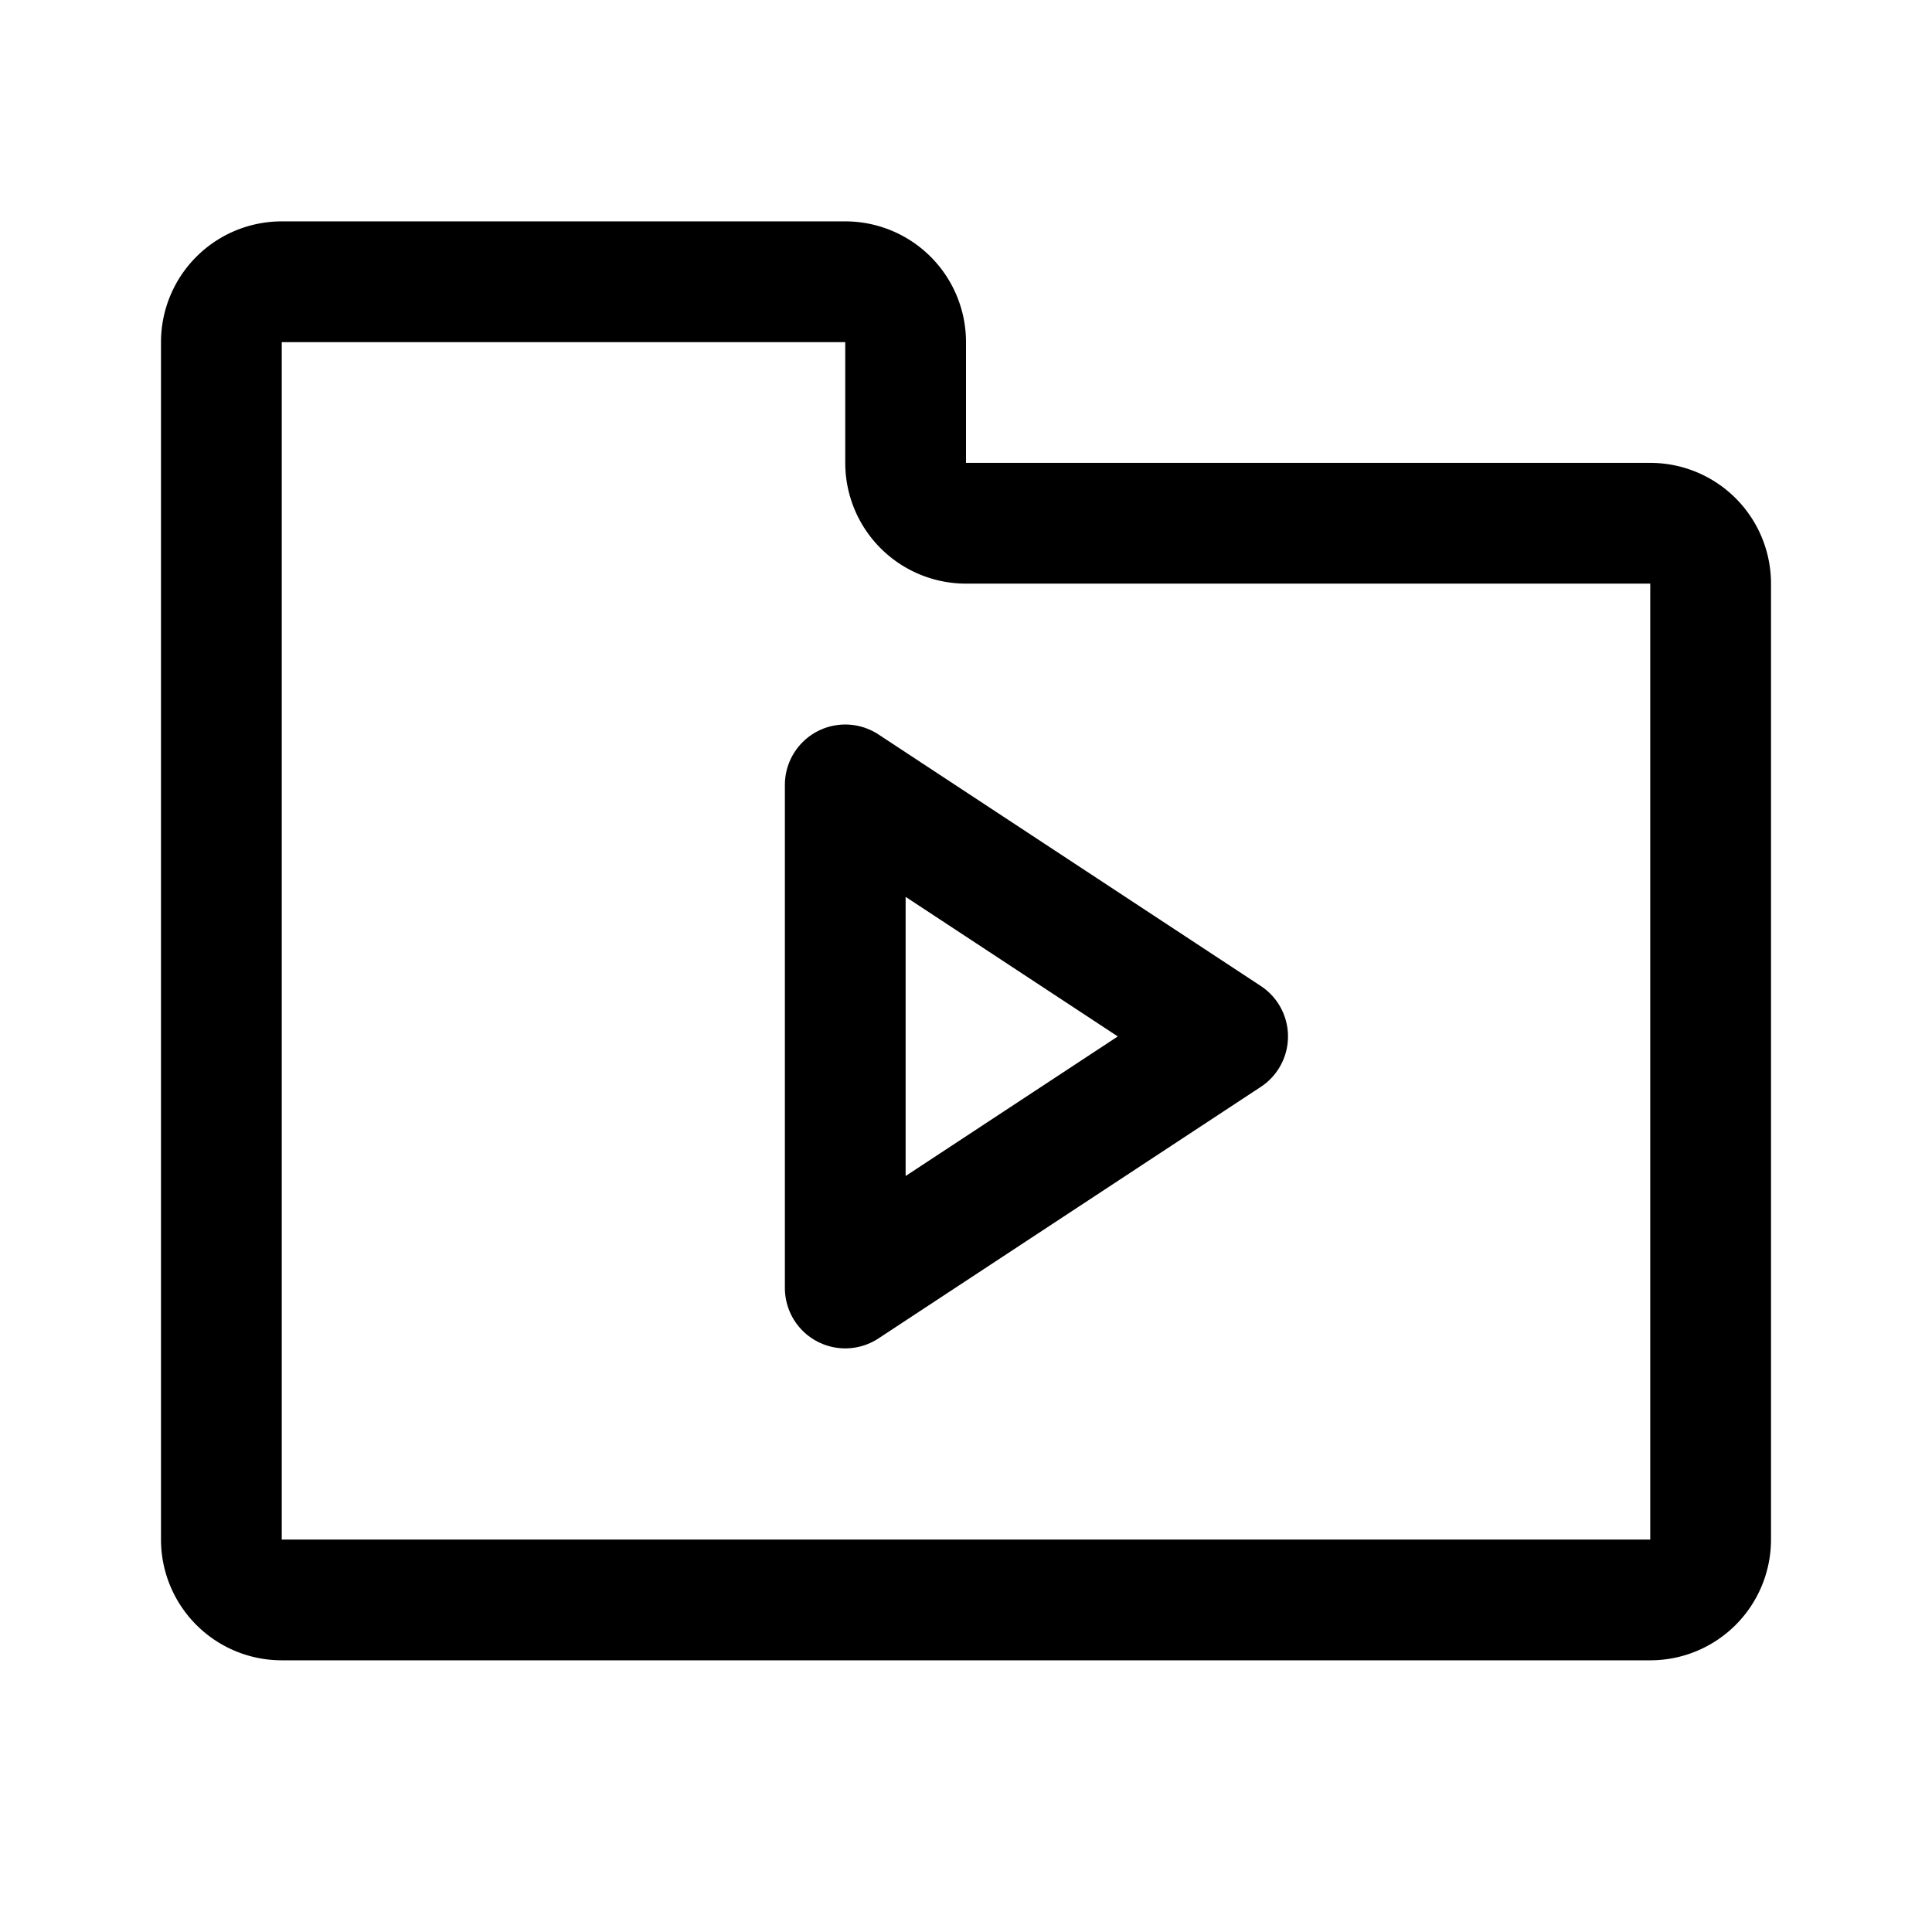 <svg xmlns="http://www.w3.org/2000/svg" width="192" height="192" fill="none" stroke="#000" stroke-linejoin="round" stroke-width="12" viewBox="0 0 192 192"><path d="M84 128V78l38 25-38 25Z"/><path d="M170 58v95a6 6 0 0 1-6 6H28a6 6 0 0 1-6-6V34a6 6 0 0 1 6-6h56a6 6 0 0 1 6 6v12a6 6 0 0 0 6 6h68a6 6 0 0 1 6 6Z"/></svg>